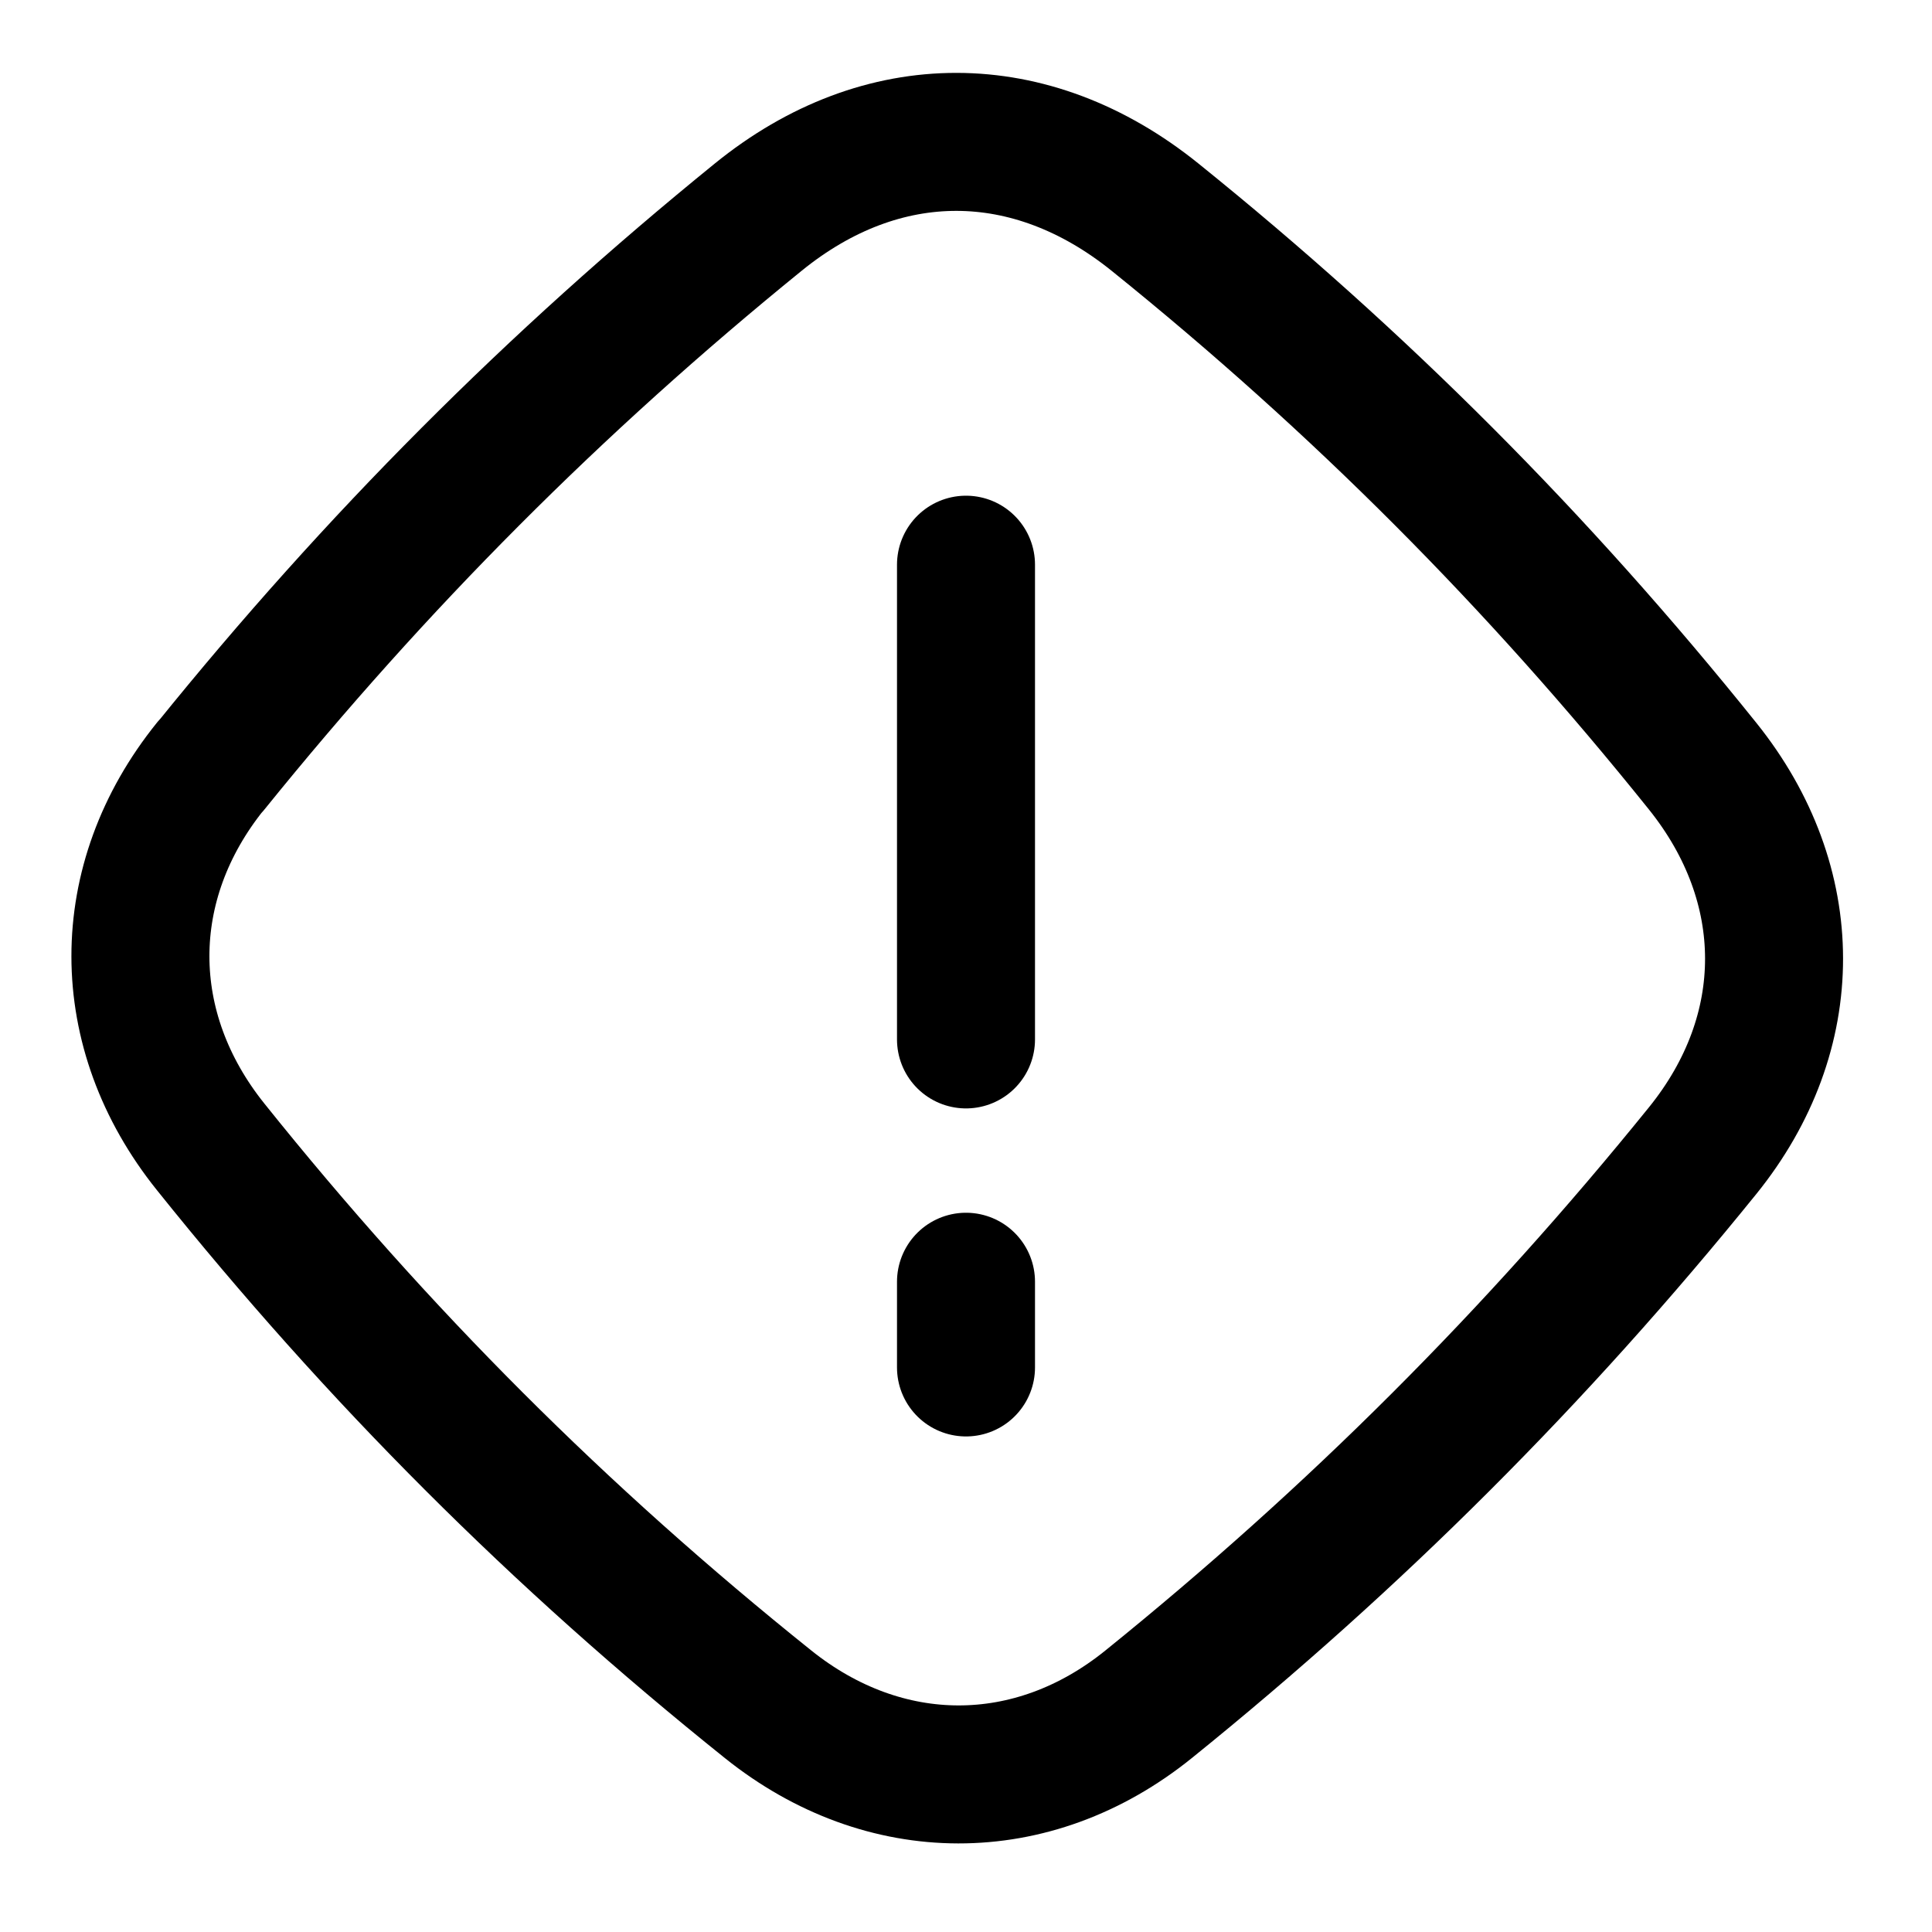 <svg xmlns="http://www.w3.org/2000/svg" fill="none" viewBox="0 0 14 14" id="Warning-Diamond--Streamline-Flex">
  <desc>
    Warning Diamond Streamline Icon: https://streamlinehq.com
  </desc>
  <g id="warning-diamond--diamond-alert-warning-frame-exclamation-caution">
    <path id="Vector" stroke="#000000" stroke-linecap="round" stroke-linejoin="round" d="M1.527 5.552c1.197 -1.482 2.491 -2.78 3.968 -3.979 0.898 -0.729 1.975 -0.724 2.874 0C9.853 2.769 11.144 4.064 12.338 5.552c0.688 0.857 0.692 1.93 0 2.786 -1.209 1.495 -2.518 2.803 -4.015 4.012 -0.842 0.68 -1.915 0.675 -2.757 0 -1.514 -1.213 -2.827 -2.526 -4.04 -4.04 -0.676 -0.843 -0.68 -1.916 0 -2.759Z" stroke-width="1"></path>
    <path id="Vector_2" stroke="#000000" stroke-linecap="round" stroke-linejoin="round" d="M7 4.092v3.44" stroke-width="1"></path>
    <path id="Vector 2494" stroke="#000000" stroke-linecap="round" stroke-linejoin="round" d="M7 9.288v0.621" stroke-width="1"></path>
  </g>
</svg>